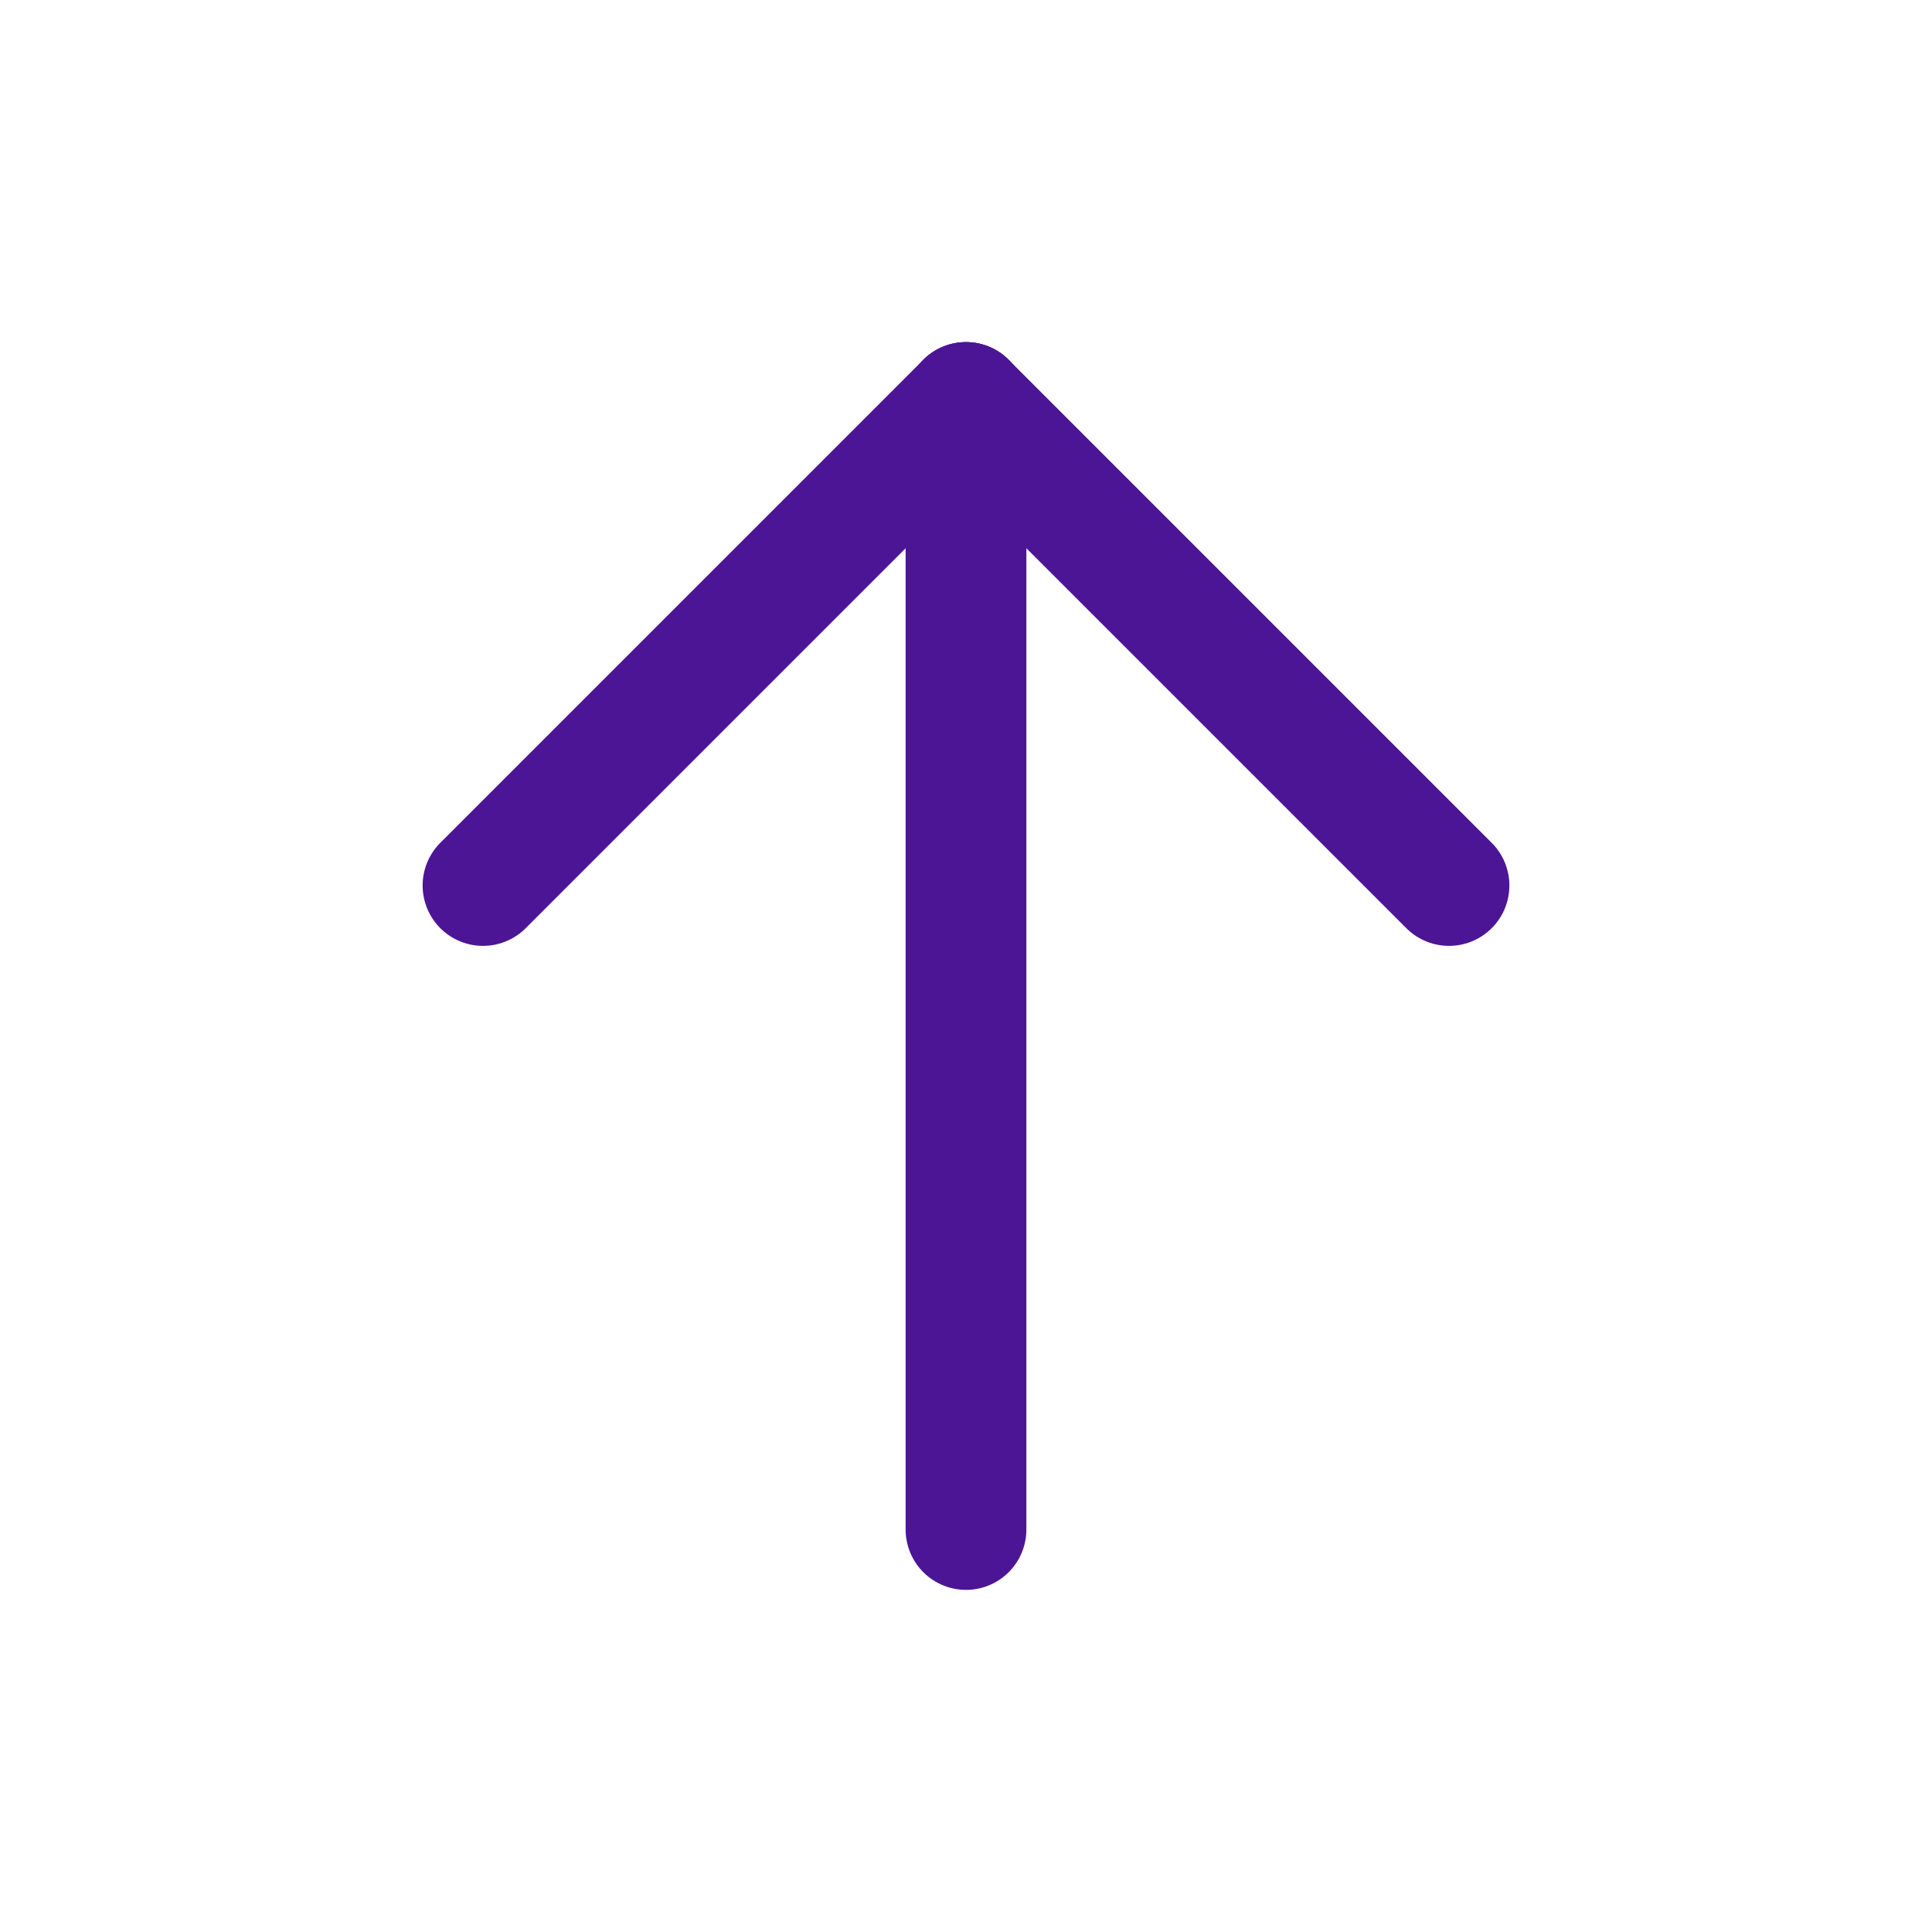 <svg width="24" height="24" viewBox="0 0 24 24" fill="none" xmlns="http://www.w3.org/2000/svg">
<g id="arrow-up" clip-path="url(#clip0_2918_26943)">
<path id="Vector" d="M12 5V19" stroke="#4C1595" stroke-width="1.5" stroke-linecap="round" stroke-linejoin="round"/>
<path id="Vector_2" d="M18 11L12 5" stroke="#4C1595" stroke-width="1.5" stroke-linecap="round" stroke-linejoin="round"/>
<path id="Vector_3" d="M6 11L12 5" stroke="#4C1595" stroke-width="1.5" stroke-linecap="round" stroke-linejoin="round"/>
</g>
<defs>
<clipPath id="clip0_2918_26943">
<rect width="24" height="24" fill="white"/>
</clipPath>
</defs>
</svg>
